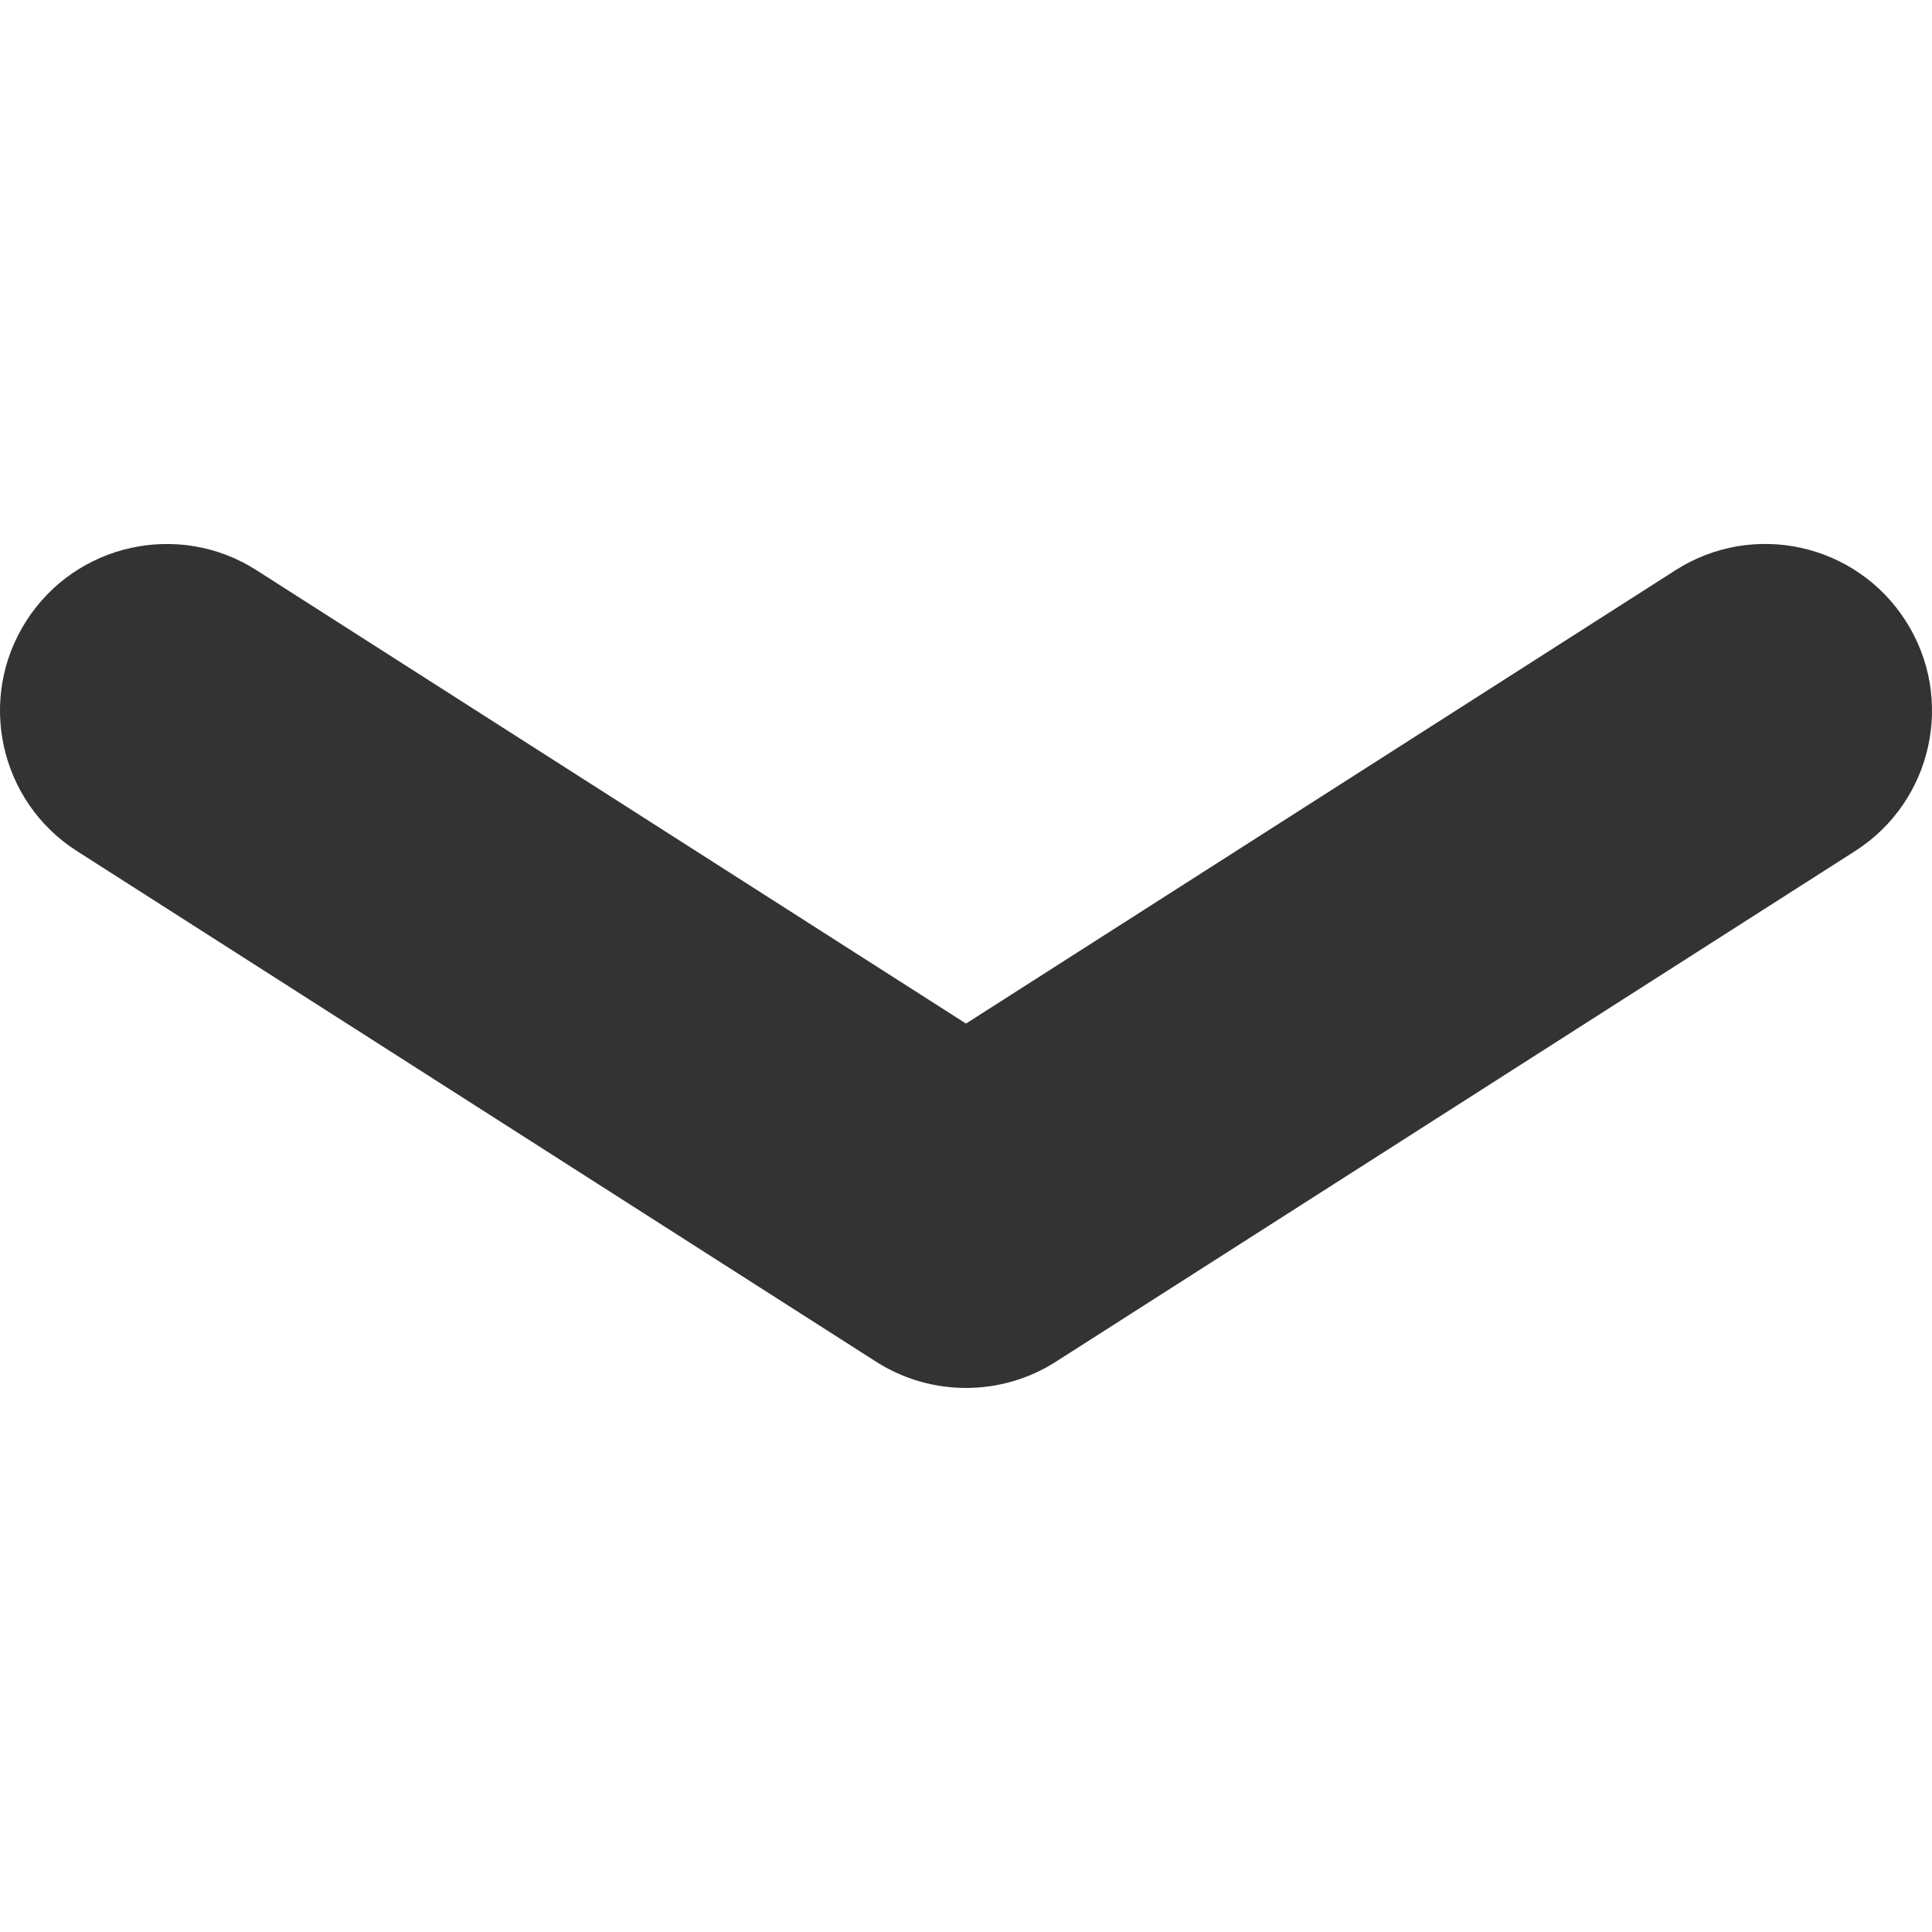 <svg width="10" height="10" viewBox="0 0 10 10" fill="none" xmlns="http://www.w3.org/2000/svg">
<path d="M8.673 2.951L5 5.298L1.327 2.951C0.926 2.695 0.392 2.813 0.136 3.214C-0.121 3.615 -0.003 4.149 0.398 4.405L4.536 7.049C4.677 7.139 4.839 7.184 5 7.184C5.161 7.184 5.323 7.139 5.464 7.049L9.602 4.405C10.003 4.149 10.121 3.615 9.864 3.214C9.607 2.812 9.074 2.695 8.673 2.951Z" fill="#333333"/>
</svg>
